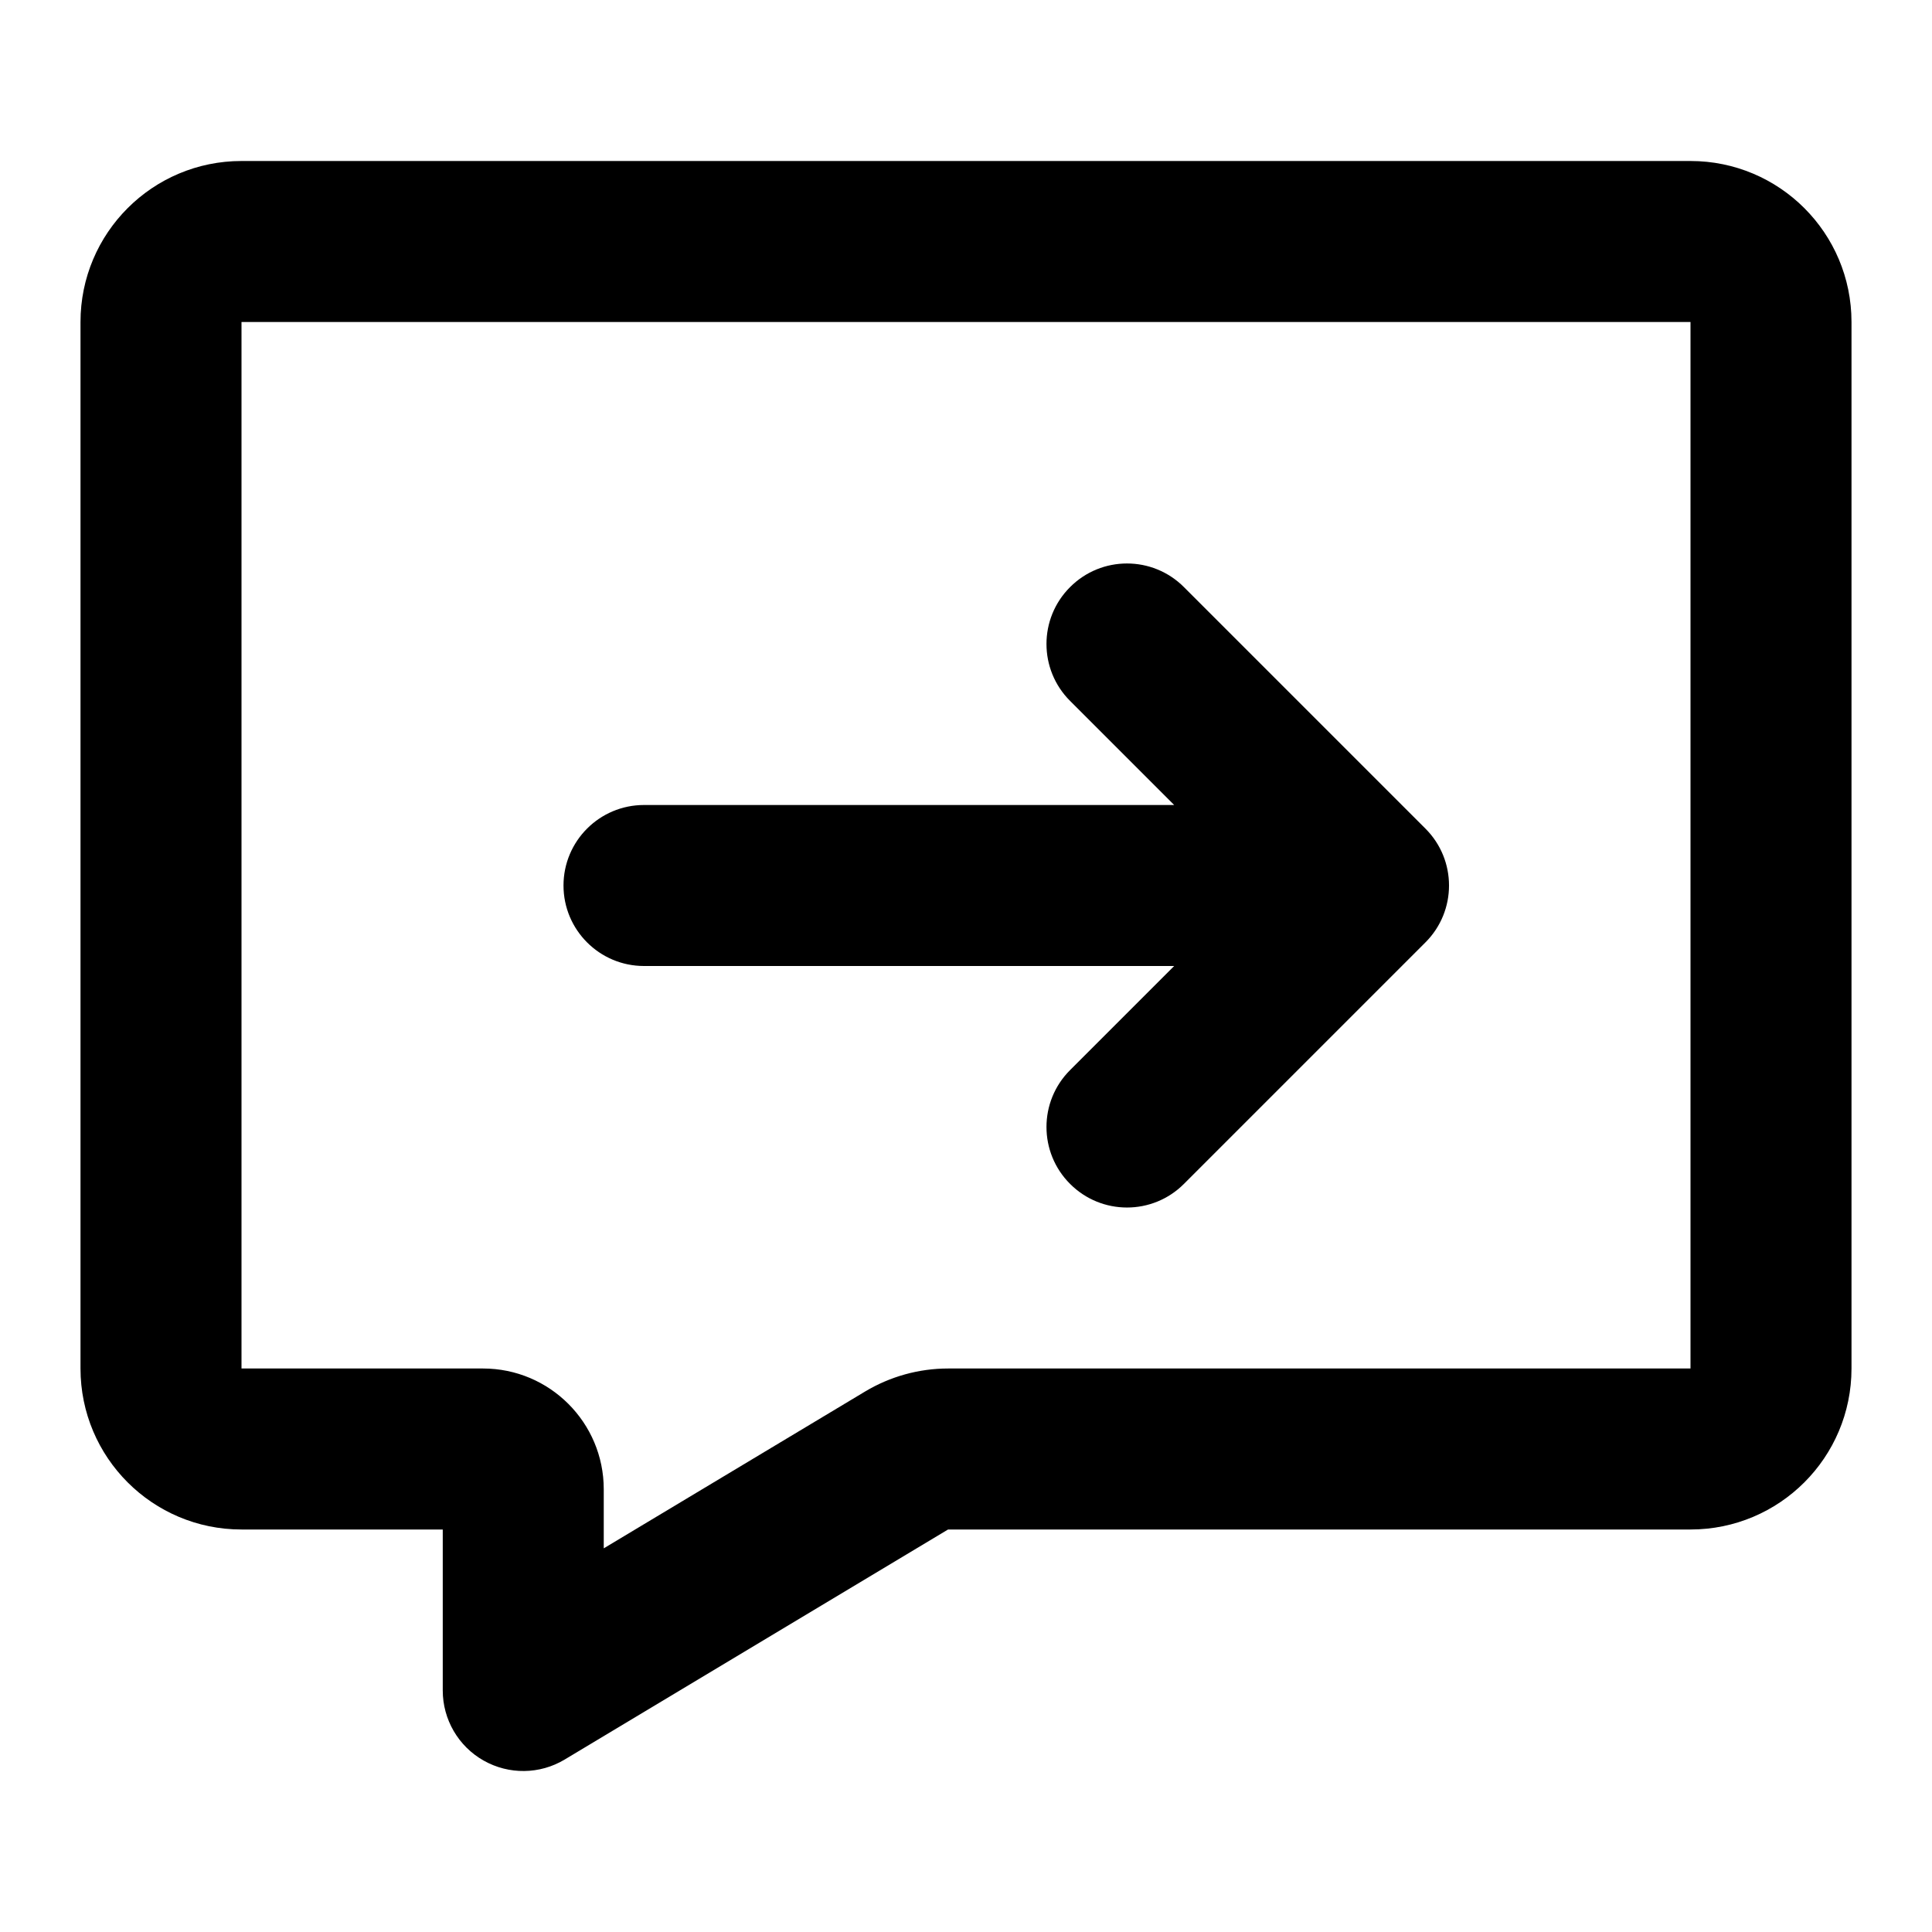 <svg width="24" height="24" viewBox="0 0 24 24"  xmlns="http://www.w3.org/2000/svg"><path fill-rule="evenodd" clip-rule="evenodd" d="M1 4C1 2.895 1.895 2 3 2H21C22.105 2 23 2.895 23 4V17C23 18.105 22.105 19 21 19H11.777L7.014 21.858C6.706 22.043 6.321 22.048 6.007 21.87C5.694 21.693 5.5 21.36 5.5 21V19H3C1.895 19 1 18.105 1 17V4ZM21 4H3V17H6C6.828 17 7.5 17.672 7.5 18.5V19.234L10.748 17.285C11.059 17.099 11.415 17 11.777 17H21V4ZM13.293 7.293C13.683 6.902 14.317 6.902 14.707 7.293L17.707 10.293C18.098 10.683 18.098 11.317 17.707 11.707L14.707 14.707C14.317 15.098 13.683 15.098 13.293 14.707C12.902 14.317 12.902 13.683 13.293 13.293L14.586 12H8C7.448 12 7 11.552 7 11C7 10.448 7.448 10 8 10H14.586L13.293 8.707C12.902 8.317 12.902 7.683 13.293 7.293Z" /></svg>